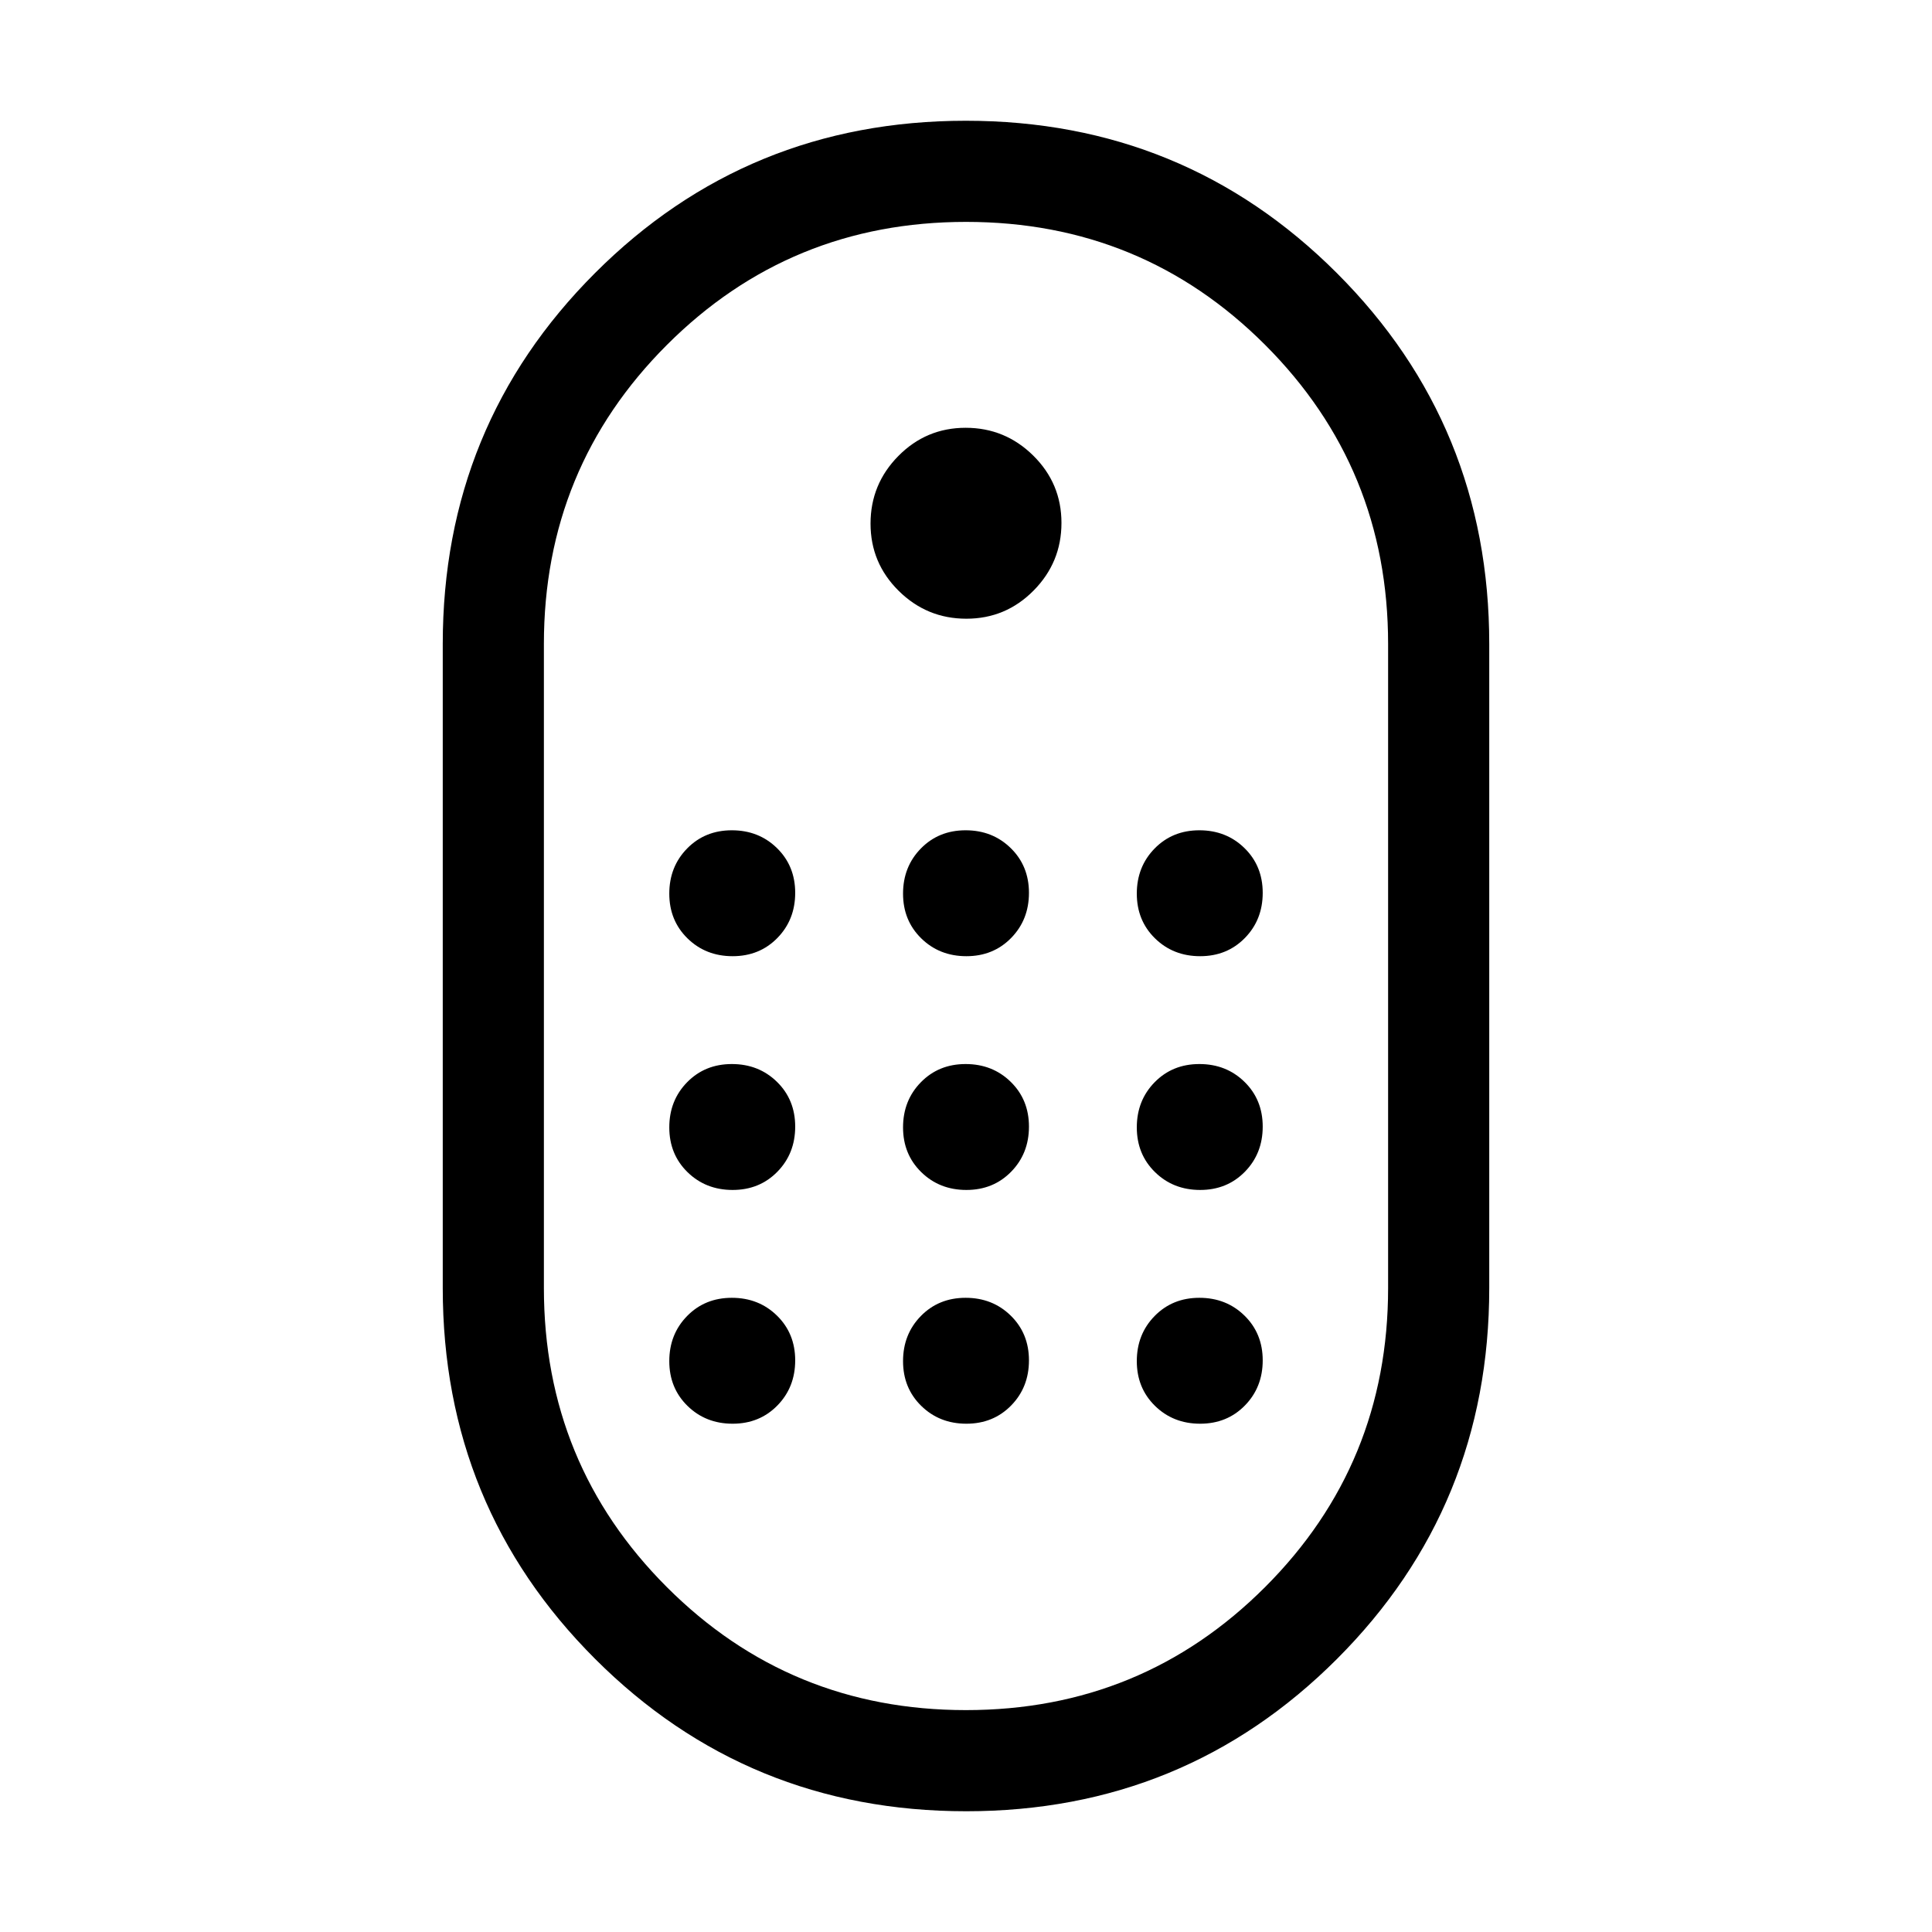 <svg xmlns="http://www.w3.org/2000/svg" height="40" viewBox="0 -960 960 960" width="40"><path d="M480.074-60.002q-108.612 0-184.342-75.678-75.731-75.678-75.731-184.32v-320q0-108.642 75.657-184.32 75.657-75.679 184.268-75.679 108.612 0 184.342 75.679 75.731 75.678 75.731 184.32v320q0 108.642-75.657 184.32-75.657 75.679-184.268 75.679Zm-.108-50.254q87.496 0 148.637-61.117Q689.744-232.49 689.744-320v-320q0-87.51-61.107-148.627-61.107-61.117-148.603-61.117-87.496 0-148.637 61.117Q270.256-727.51 270.256-640v320q0 87.51 61.107 148.627 61.107 61.117 148.603 61.117Zm.203-542.309q19.6 0 33.433-14.002 13.833-14.002 13.833-33.602 0-19.6-14.002-33.433-14.002-13.833-33.602-13.833-19.6 0-33.433 14.002-13.833 14.002-13.833 33.602 0 19.6 14.002 33.433 14.002 13.833 33.602 13.833ZM364.035-484.872q13.375 0 22.234-9.048 8.859-9.047 8.859-22.423 0-13.375-9.048-22.233-9.047-8.859-22.422-8.859-13.376 0-22.234 9.048-8.859 9.047-8.859 22.422t9.047 22.234q9.048 8.859 22.423 8.859Zm116.154 0q13.375 0 22.234-9.048 8.859-9.047 8.859-22.423 0-13.375-9.048-22.233-9.048-8.859-22.423-8.859-13.375 0-22.234 9.048-8.859 9.047-8.859 22.422t9.048 22.234q9.048 8.859 22.423 8.859Zm116.154 0q13.375 0 22.233-9.048 8.859-9.047 8.859-22.423 0-13.375-9.048-22.233-9.047-8.859-22.422-8.859t-22.234 9.048q-8.859 9.047-8.859 22.422t9.048 22.234q9.047 8.859 22.423 8.859ZM364.035-368.718q13.375 0 22.234-9.048 8.859-9.048 8.859-22.423 0-13.375-9.048-22.234-9.047-8.859-22.422-8.859-13.376 0-22.234 9.048-8.859 9.048-8.859 22.423 0 13.375 9.047 22.234 9.048 8.859 22.423 8.859Zm232.308 0q13.375 0 22.233-9.048 8.859-9.048 8.859-22.423 0-13.375-9.048-22.234-9.047-8.859-22.422-8.859t-22.234 9.048q-8.859 9.048-8.859 22.423 0 13.375 9.048 22.234 9.047 8.859 22.423 8.859Zm-116.154 0q13.375 0 22.234-9.048 8.859-9.048 8.859-22.423 0-13.375-9.048-22.234-9.048-8.859-22.423-8.859-13.375 0-22.234 9.048-8.859 9.048-8.859 22.423 0 13.375 9.048 22.234 9.048 8.859 22.423 8.859ZM364.035-252.565q13.375 0 22.234-9.047 8.859-9.048 8.859-22.423 0-13.375-9.048-22.234-9.047-8.859-22.422-8.859-13.376 0-22.234 9.048-8.859 9.047-8.859 22.422 0 13.376 9.047 22.234 9.048 8.859 22.423 8.859Zm232.308 0q13.375 0 22.233-9.047 8.859-9.048 8.859-22.423 0-13.375-9.048-22.234-9.047-8.859-22.422-8.859t-22.234 9.048q-8.859 9.047-8.859 22.422 0 13.376 9.048 22.234 9.047 8.859 22.423 8.859Zm-116.154 0q13.375 0 22.234-9.047 8.859-9.048 8.859-22.423 0-13.375-9.048-22.234-9.048-8.859-22.423-8.859-13.375 0-22.234 9.048-8.859 9.047-8.859 22.422 0 13.376 9.048 22.234 9.048 8.859 22.423 8.859ZM480-480Z"/></svg>